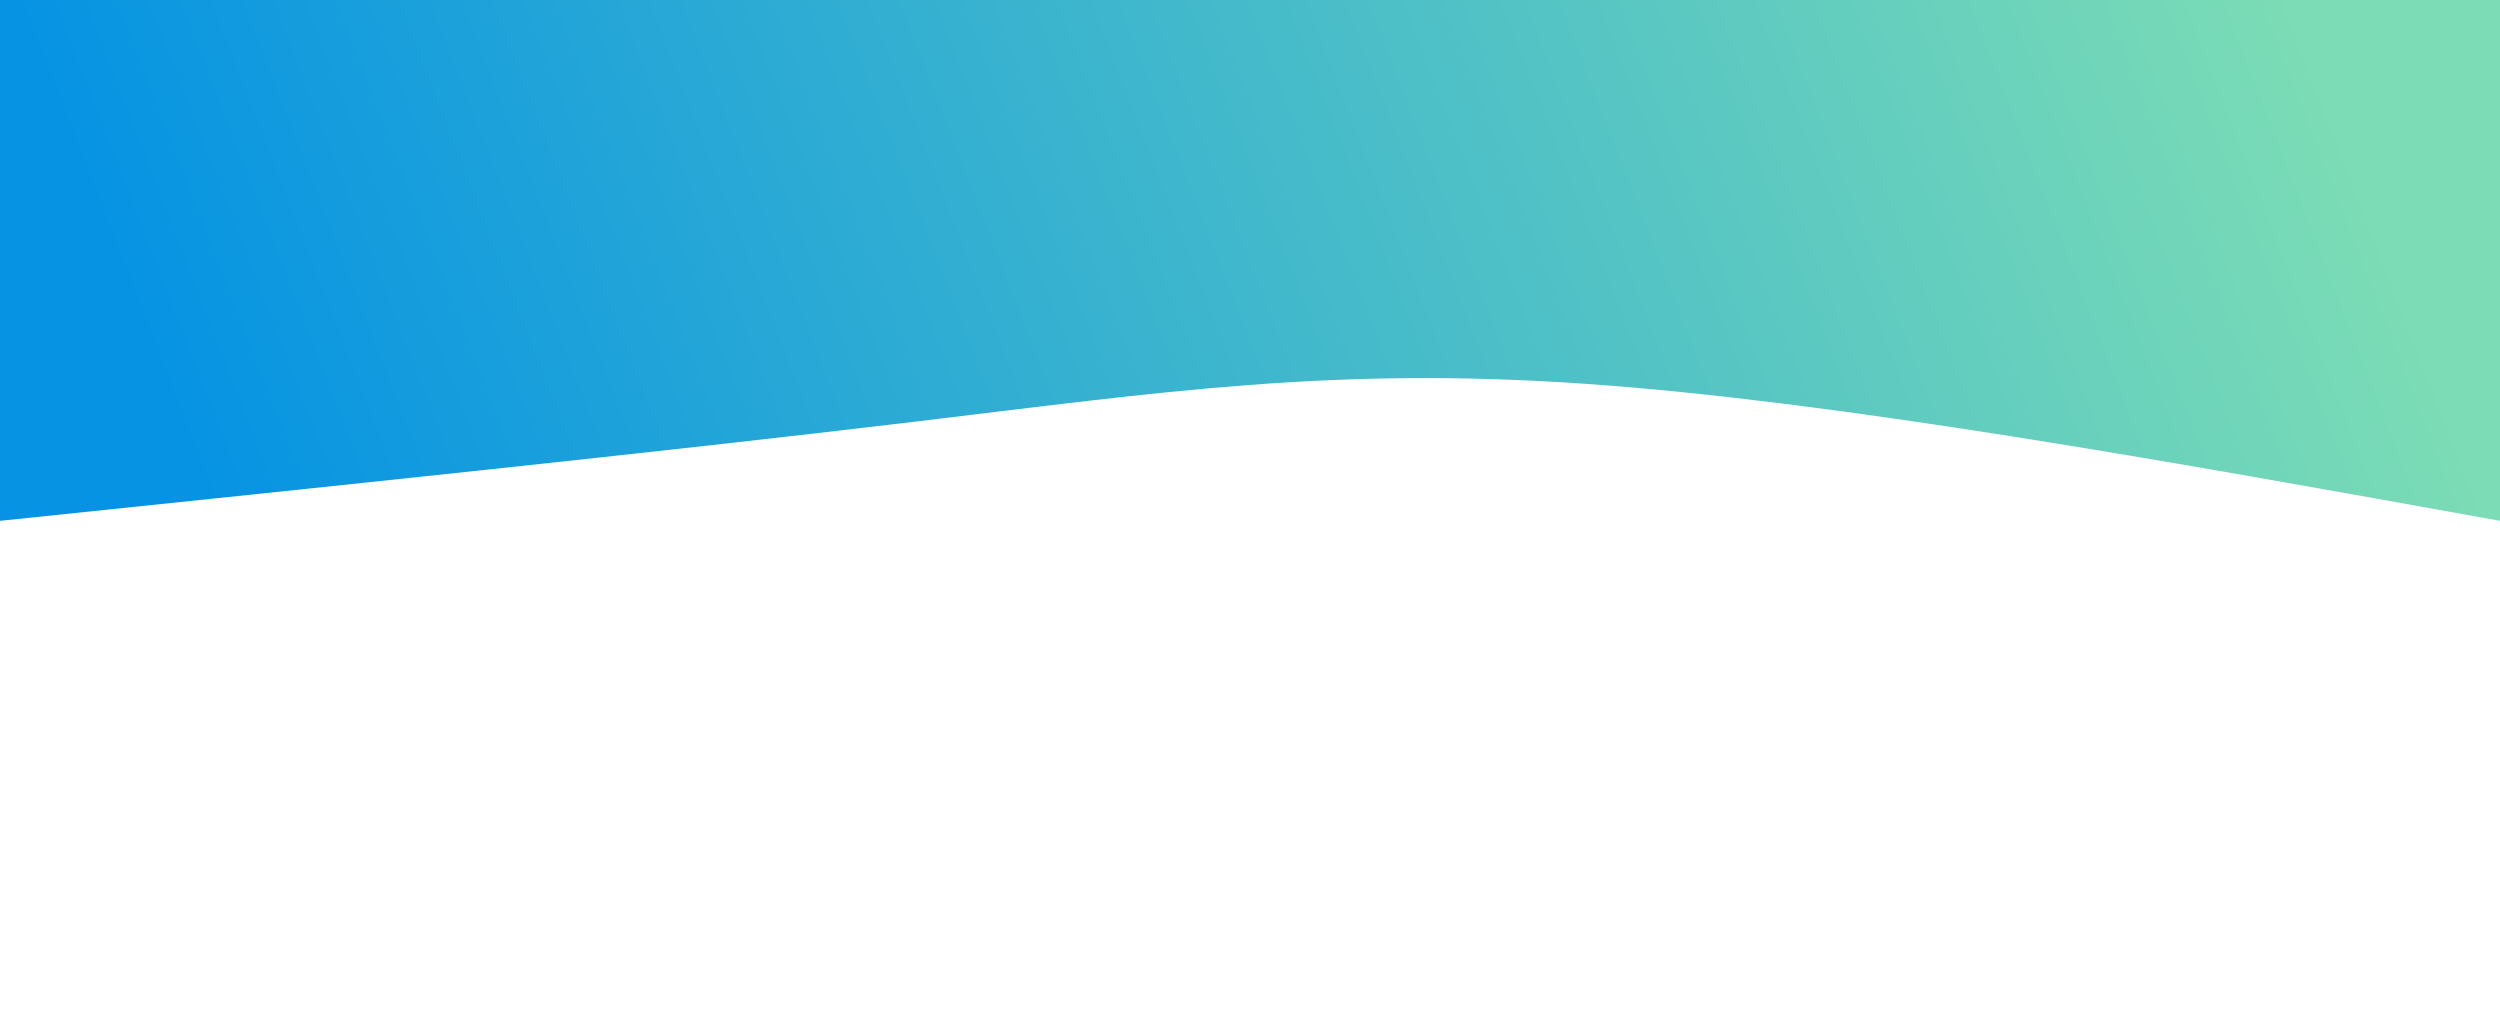 <svg width="100%" height="100%" id="svg" viewBox="0 0 1440 590" xmlns="http://www.w3.org/2000/svg" class="transition duration-300 ease-in-out delay-150"><style>
          .path-0{
            animation:pathAnim-0 4s;
            animation-timing-function: linear;
            animation-iteration-count: infinite;
          }
          @keyframes pathAnim-0{
            0%{
              d: path("M 0,600 C 0,600 0,300 0,300 C 191.733,334.533 383.467,369.067 528,379 C 672.533,388.933 769.867,374.267 914,357 C 1058.133,339.733 1249.067,319.867 1440,300 C 1440,300 1440,600 1440,600 Z");
            }
            25%{
              d: path("M 0,600 C 0,600 0,300 0,300 C 173.2,293.867 346.4,287.733 500,299 C 653.6,310.267 787.6,338.933 941,342 C 1094.4,345.067 1267.2,322.533 1440,300 C 1440,300 1440,600 1440,600 Z");
            }
            50%{
              d: path("M 0,600 C 0,600 0,300 0,300 C 122.4,239.6 244.8,179.2 424,204 C 603.2,228.8 839.2,338.8 1018,369 C 1196.8,399.2 1318.4,349.6 1440,300 C 1440,300 1440,600 1440,600 Z");
            }
            75%{
              d: path("M 0,600 C 0,600 0,300 0,300 C 196.533,290.667 393.067,281.333 564,286 C 734.933,290.667 880.267,309.333 1022,314 C 1163.733,318.667 1301.867,309.333 1440,300 C 1440,300 1440,600 1440,600 Z");
            }
            100%{
              d: path("M 0,600 C 0,600 0,300 0,300 C 191.733,334.533 383.467,369.067 528,379 C 672.533,388.933 769.867,374.267 914,357 C 1058.133,339.733 1249.067,319.867 1440,300 C 1440,300 1440,600 1440,600 Z");
            }
          }</style><defs><linearGradient id="gradient" x1="100%" y1="46%" x2="0%" y2="54%"><stop offset="5%" stop-color="#0693e3"></stop><stop offset="95%" stop-color="#7bdcb5"></stop></linearGradient></defs><path d="M 0,600 C 0,600 0,300 0,300 C 191.733,334.533 383.467,369.067 528,379 C 672.533,388.933 769.867,374.267 914,357 C 1058.133,339.733 1249.067,319.867 1440,300 C 1440,300 1440,600 1440,600 Z" stroke="none" stroke-width="0" fill="url(#gradient)" fill-opacity="1" class="transition-all duration-300 ease-in-out delay-150 path-0" transform="rotate(-180 720 300)"></path></svg>